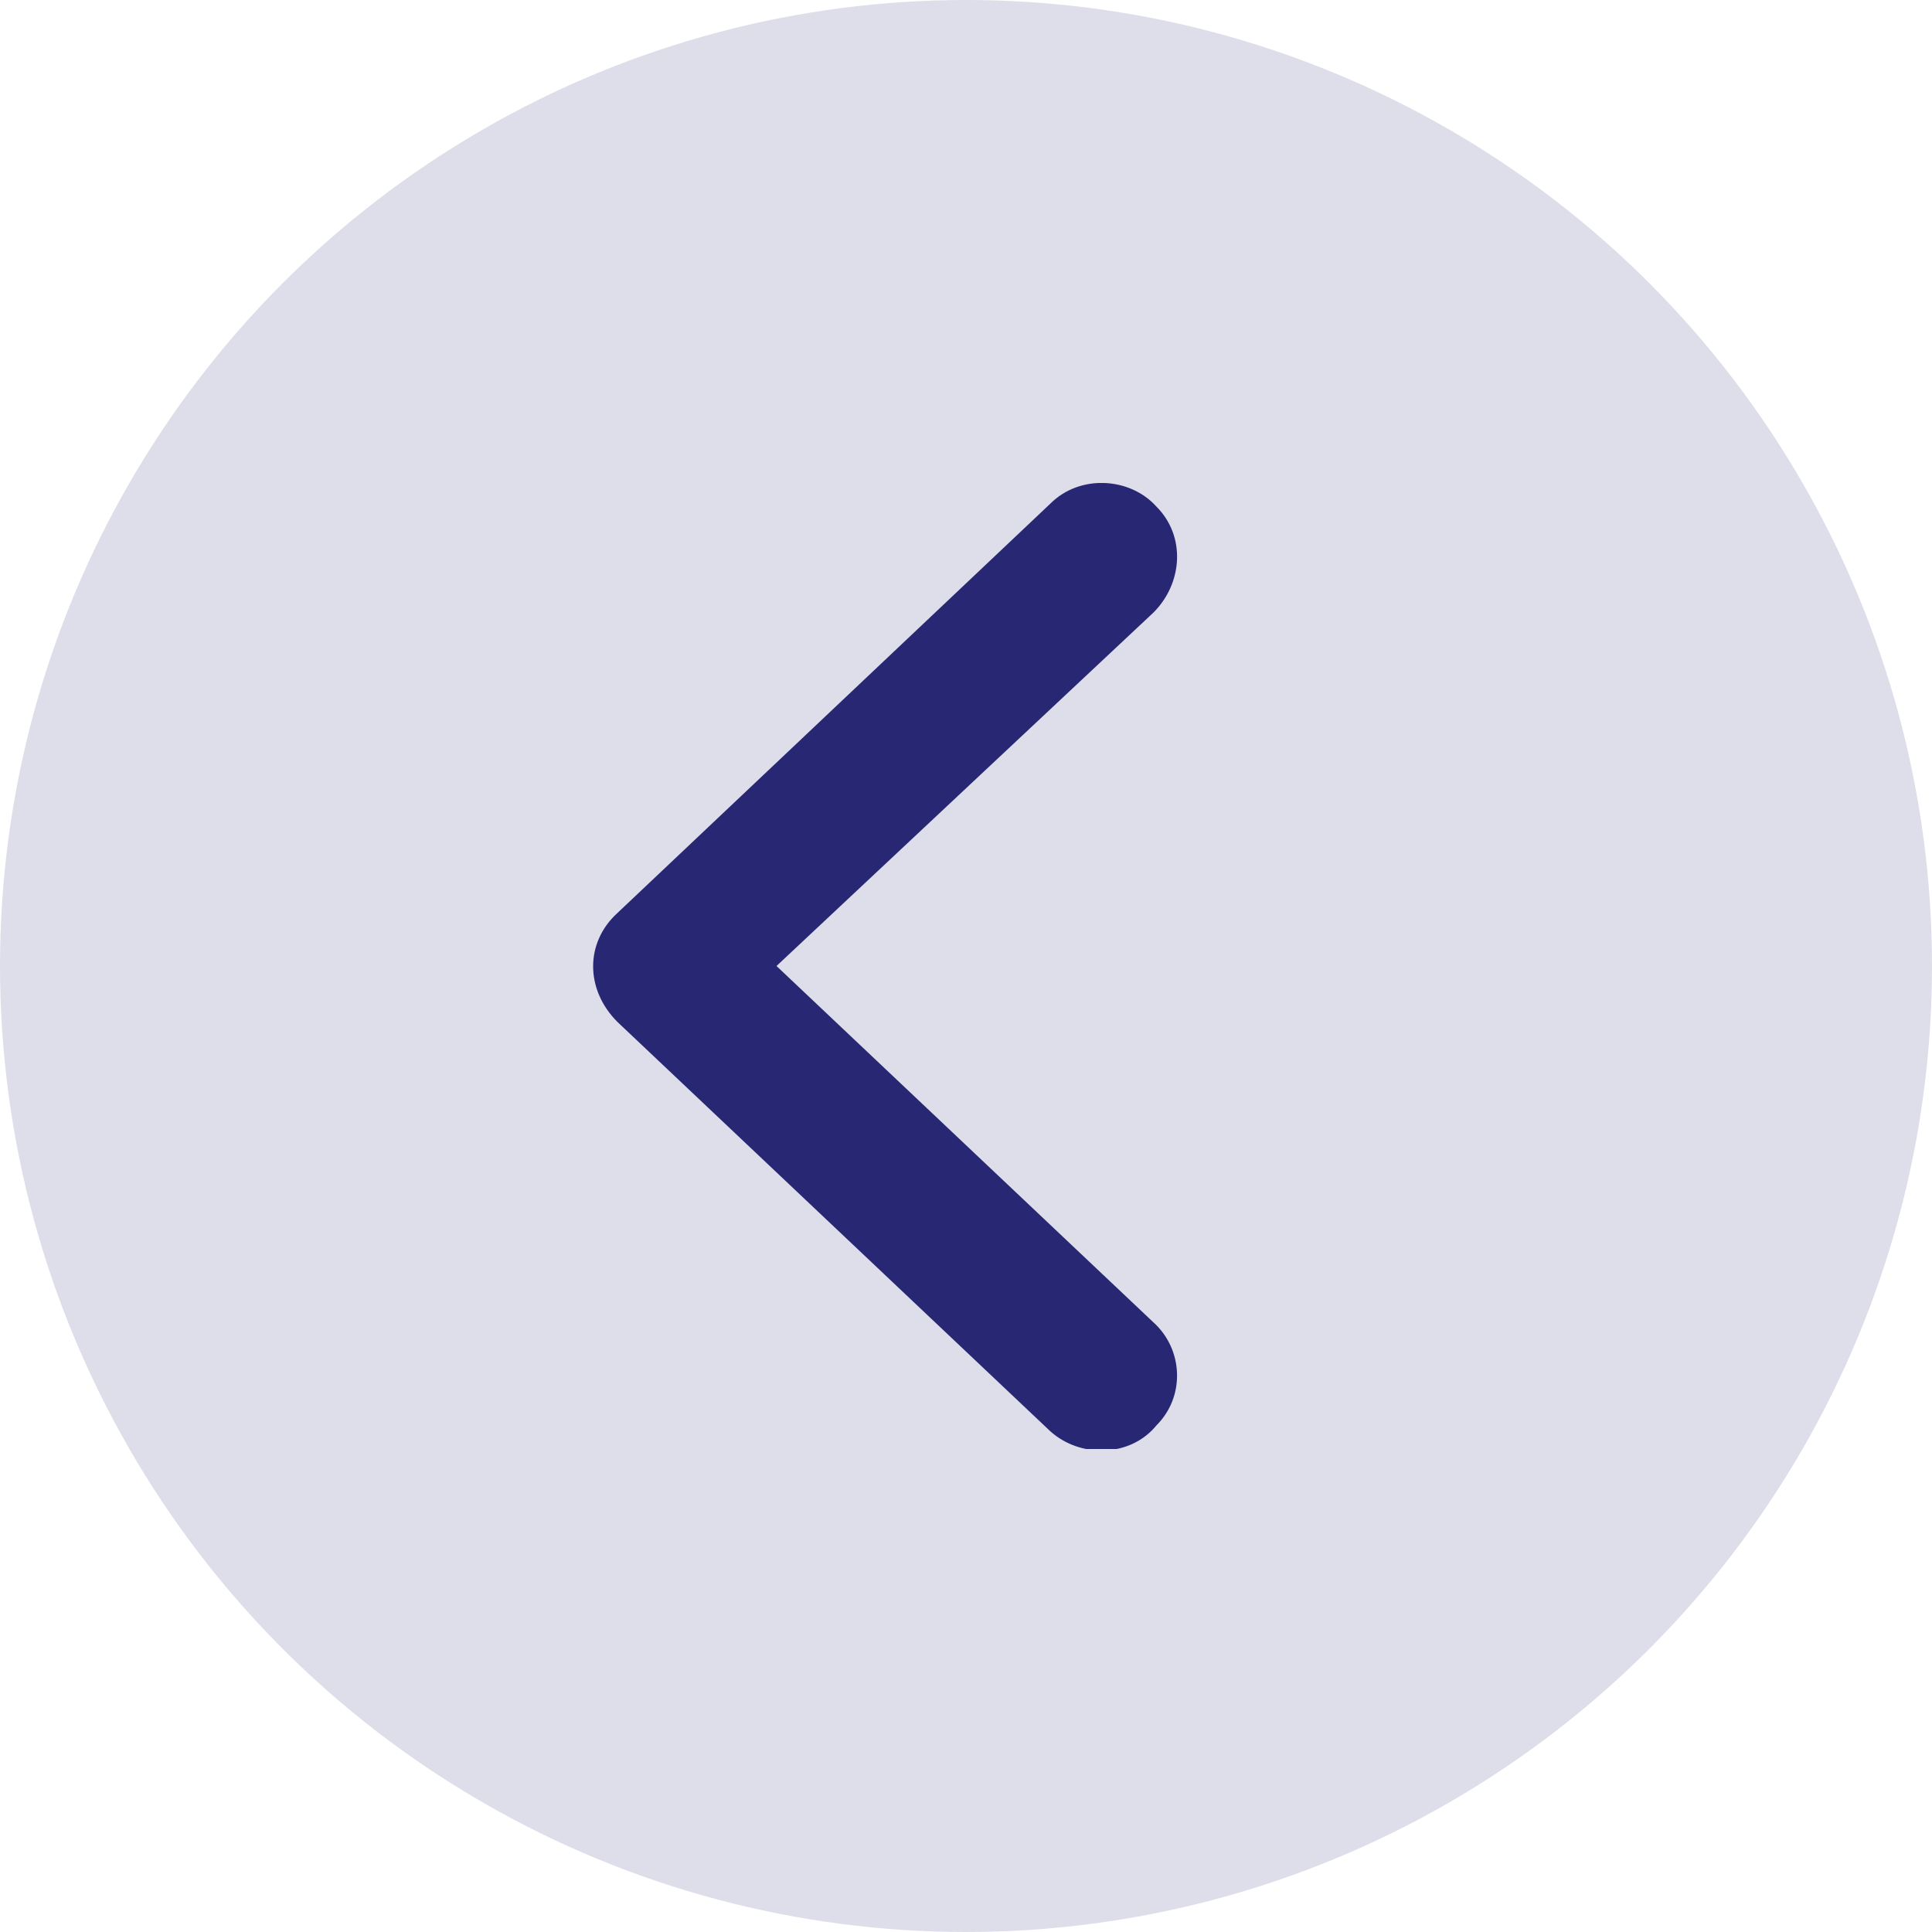 <svg width="48" height="48" viewBox="0 0 48 48" fill="none" xmlns="http://www.w3.org/2000/svg">
<circle cx="24" cy="24" r="24" fill="#DEDEEA"/>
<g clip-path="url(#clip0)">
<path d="M28.657 15.219C29.389 14.488 29.463 13.317 28.73 12.585C28.072 11.854 26.828 11.78 26.096 12.512L15.34 22.683C14.535 23.414 14.535 24.585 15.34 25.39L26.096 35.561C26.827 36.219 28.071 36.219 28.73 35.415C29.462 34.684 29.389 33.513 28.657 32.854L19.292 24L28.657 15.219Z" fill="#282774"/>
</g>
<defs>
<clipPath id="clip0">
<rect width="24" height="24" transform="matrix(-1 0 0 1 34 12)" fill="white"/>
</clipPath>
</defs>
</svg>
